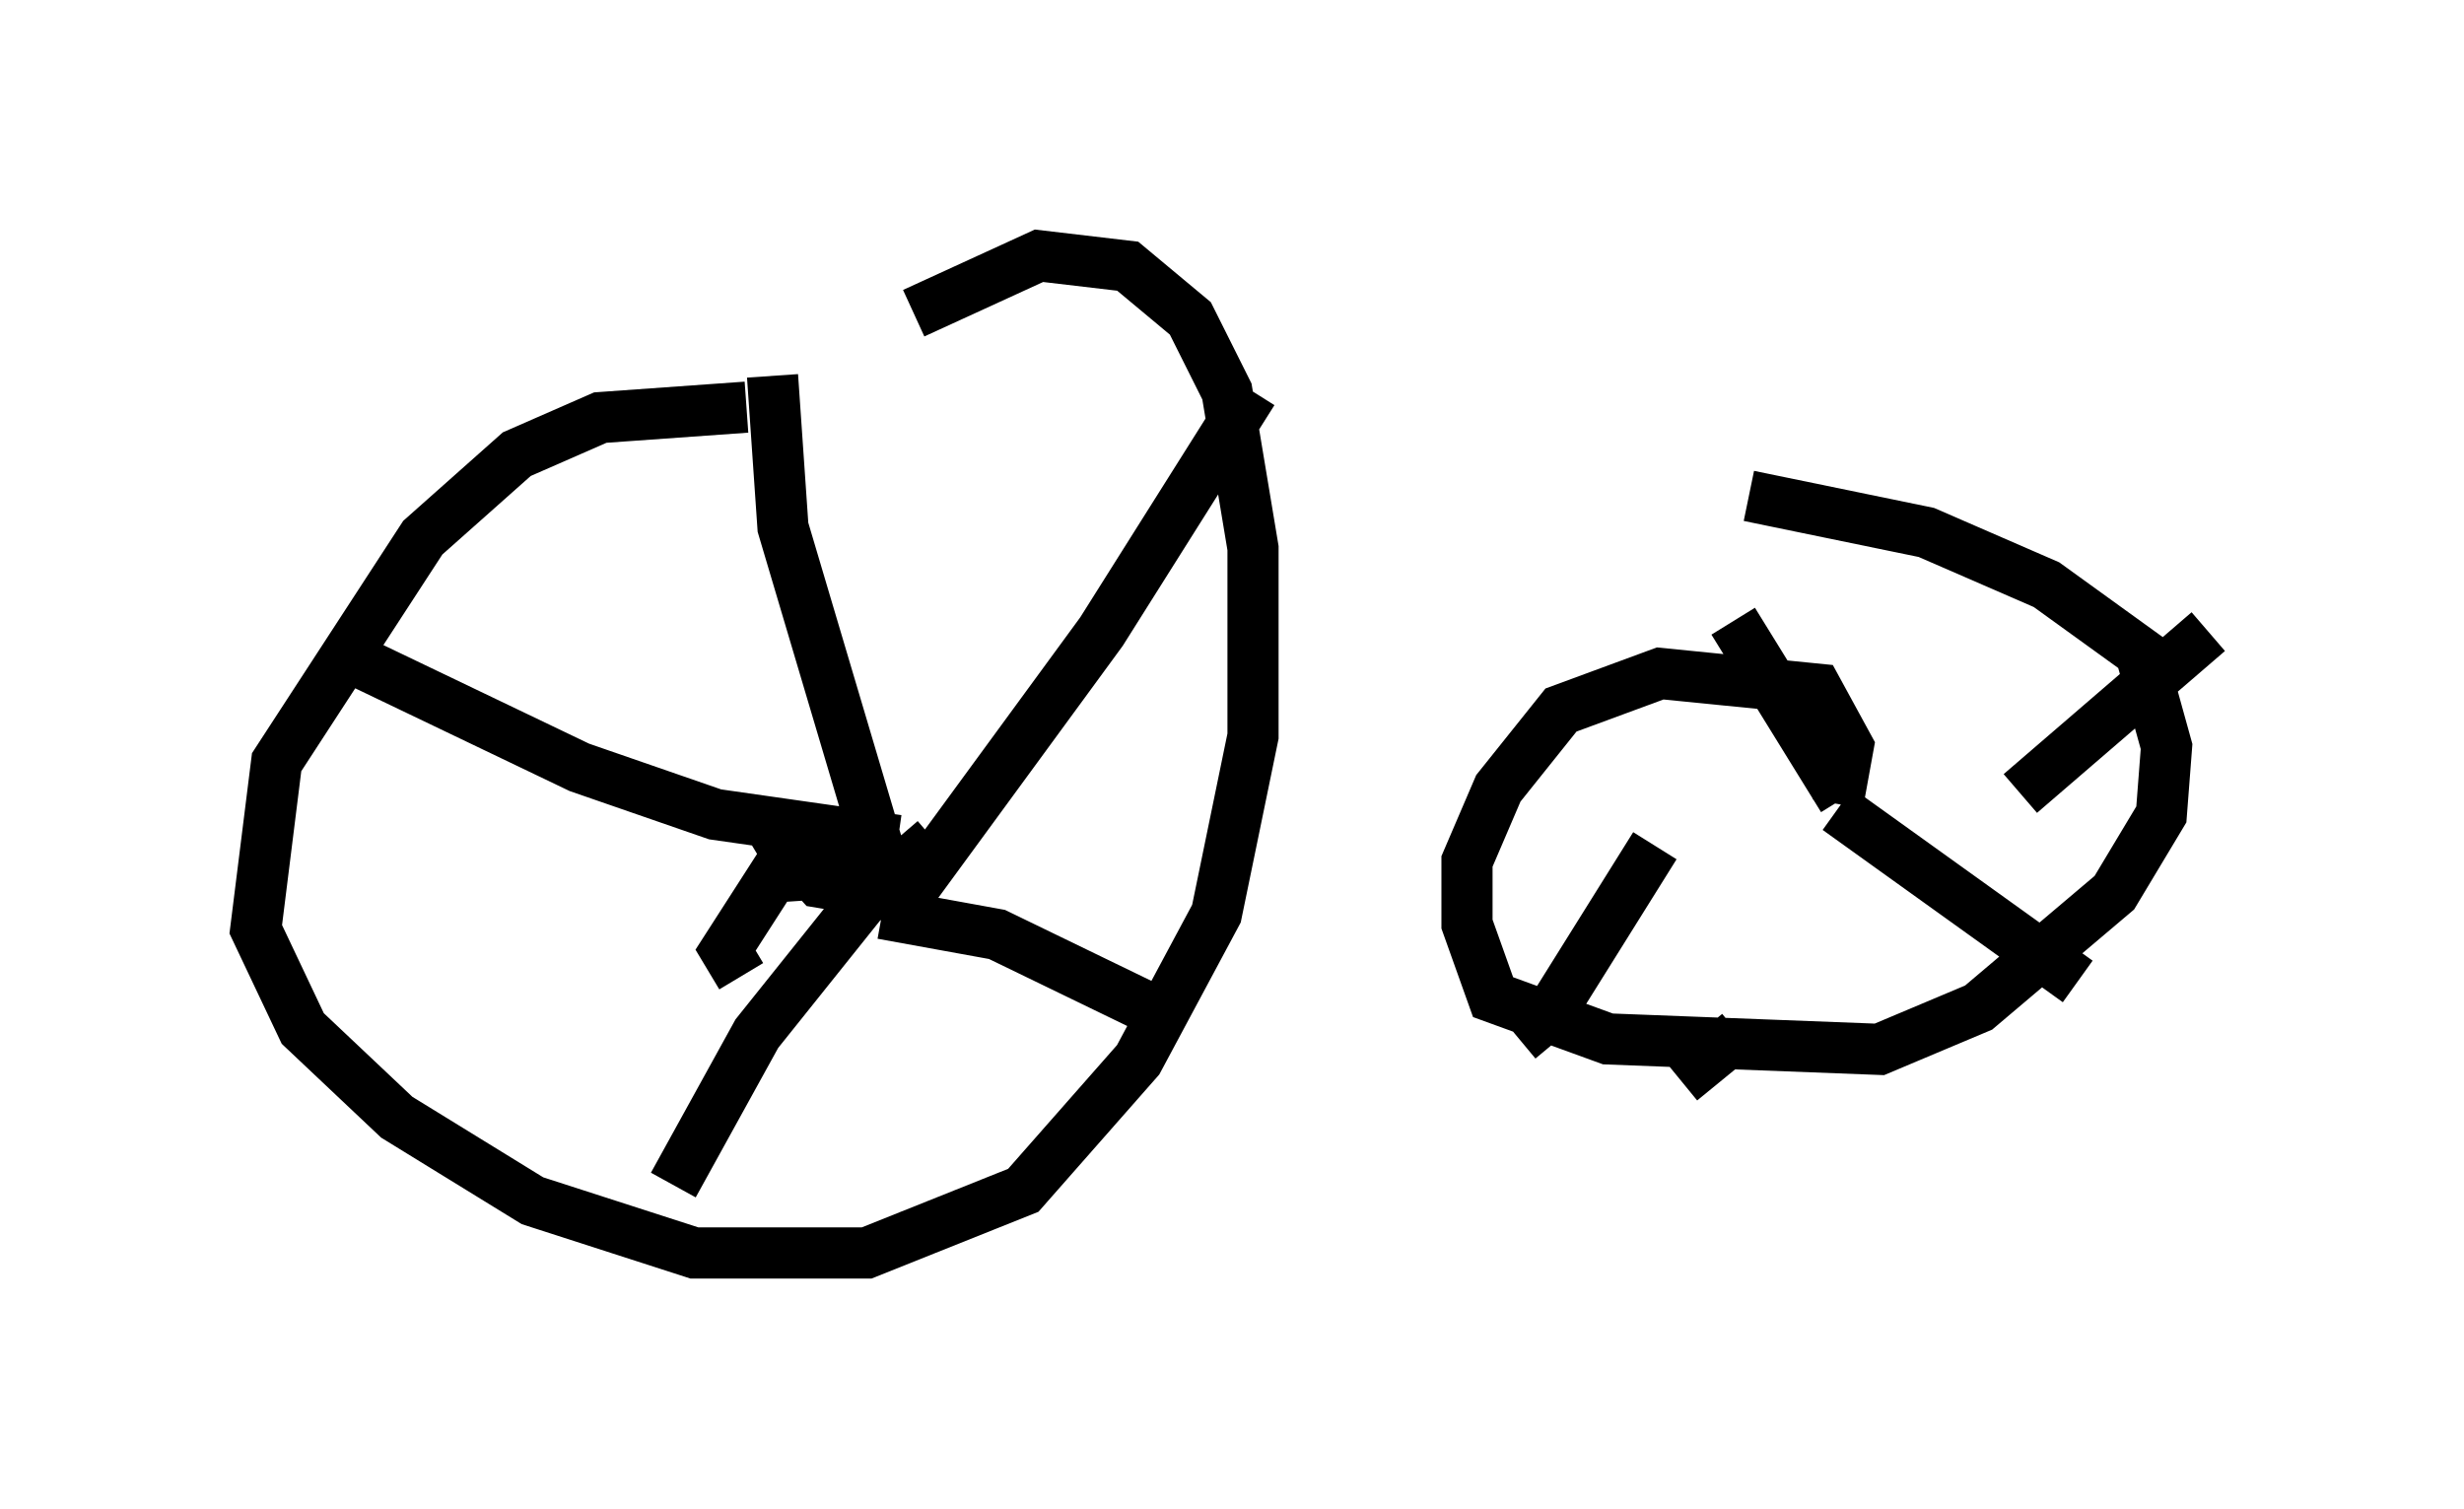 <?xml version="1.0" encoding="utf-8" ?>
<svg baseProfile="full" height="29.498" version="1.1" width="48.18" xmlns="http://www.w3.org/2000/svg" xmlns:ev="http://www.w3.org/2001/xml-events" xmlns:xlink="http://www.w3.org/1999/xlink"><defs /><rect fill="white" height="29.498" width="48.18" x="0" y="0" /><path d="M17.148, 8.471 m-2.552, -0.51 l-2.858, 0.204 -1.633, 0.715 l-1.838, 1.633 -2.858, 4.39 l-0.408, 3.267 0.919, 1.94 l1.838, 1.735 2.654, 1.633 l3.165, 1.021 3.369, 0.0 l3.063, -1.225 2.246, -2.552 l1.531, -2.858 0.715, -3.471 l0.0, -3.675 -0.51, -3.063 l-0.715, -1.429 -1.225, -1.021 l-1.735, -0.204 -2.45, 1.123 m18.069, 9.596 l0.204, -1.123 -0.613, -1.123 l-3.063, -0.306 -1.94, 0.715 l-1.225, 1.531 -0.613, 1.429 l0.0, 1.225 0.51, 1.429 l2.246, 0.817 5.308, 0.204 l1.94, -0.817 2.654, -2.246 l0.919, -1.531 0.102, -1.327 l-0.51, -1.838 -1.838, -1.327 l-2.348, -1.021 -3.471, -0.715 m2.654, 7.35 l0.0, 0.0 m-0.817, -1.429 l-2.144, -3.471 m5.615, 3.369 l3.675, -3.165 m-9.188, 7.861 l-1.123, 0.919 m-0.51, -4.594 l-2.042, 3.267 -0.613, 0.51 m6.227, -4.492 l4.696, 3.369 m-24.602, -2.042 l0.0, 0.0 m-0.204, 0.102 l0.0, 0.0 m-0.408, -0.51 l-0.306, -0.51 0.919, 1.021 l1.225, 0.204 -0.613, -0.408 l-1.531, 0.102 -0.919, 1.429 l0.306, 0.51 m2.756, -2.246 l-1.94, -6.533 -0.204, -2.96 m2.246, 10.719 l4.185, -5.717 2.96, -4.696 m-6.227, 8.779 l-1.429, 1.225 -2.042, 2.552 l-1.633, 2.96 m4.083, -5.308 l2.246, 0.408 3.369, 1.633 m-5.308, -3.471 l-3.573, -0.51 -2.654, -0.919 l-4.9, -2.348 " fill="none" stroke="black" stroke-width="1" /></svg>